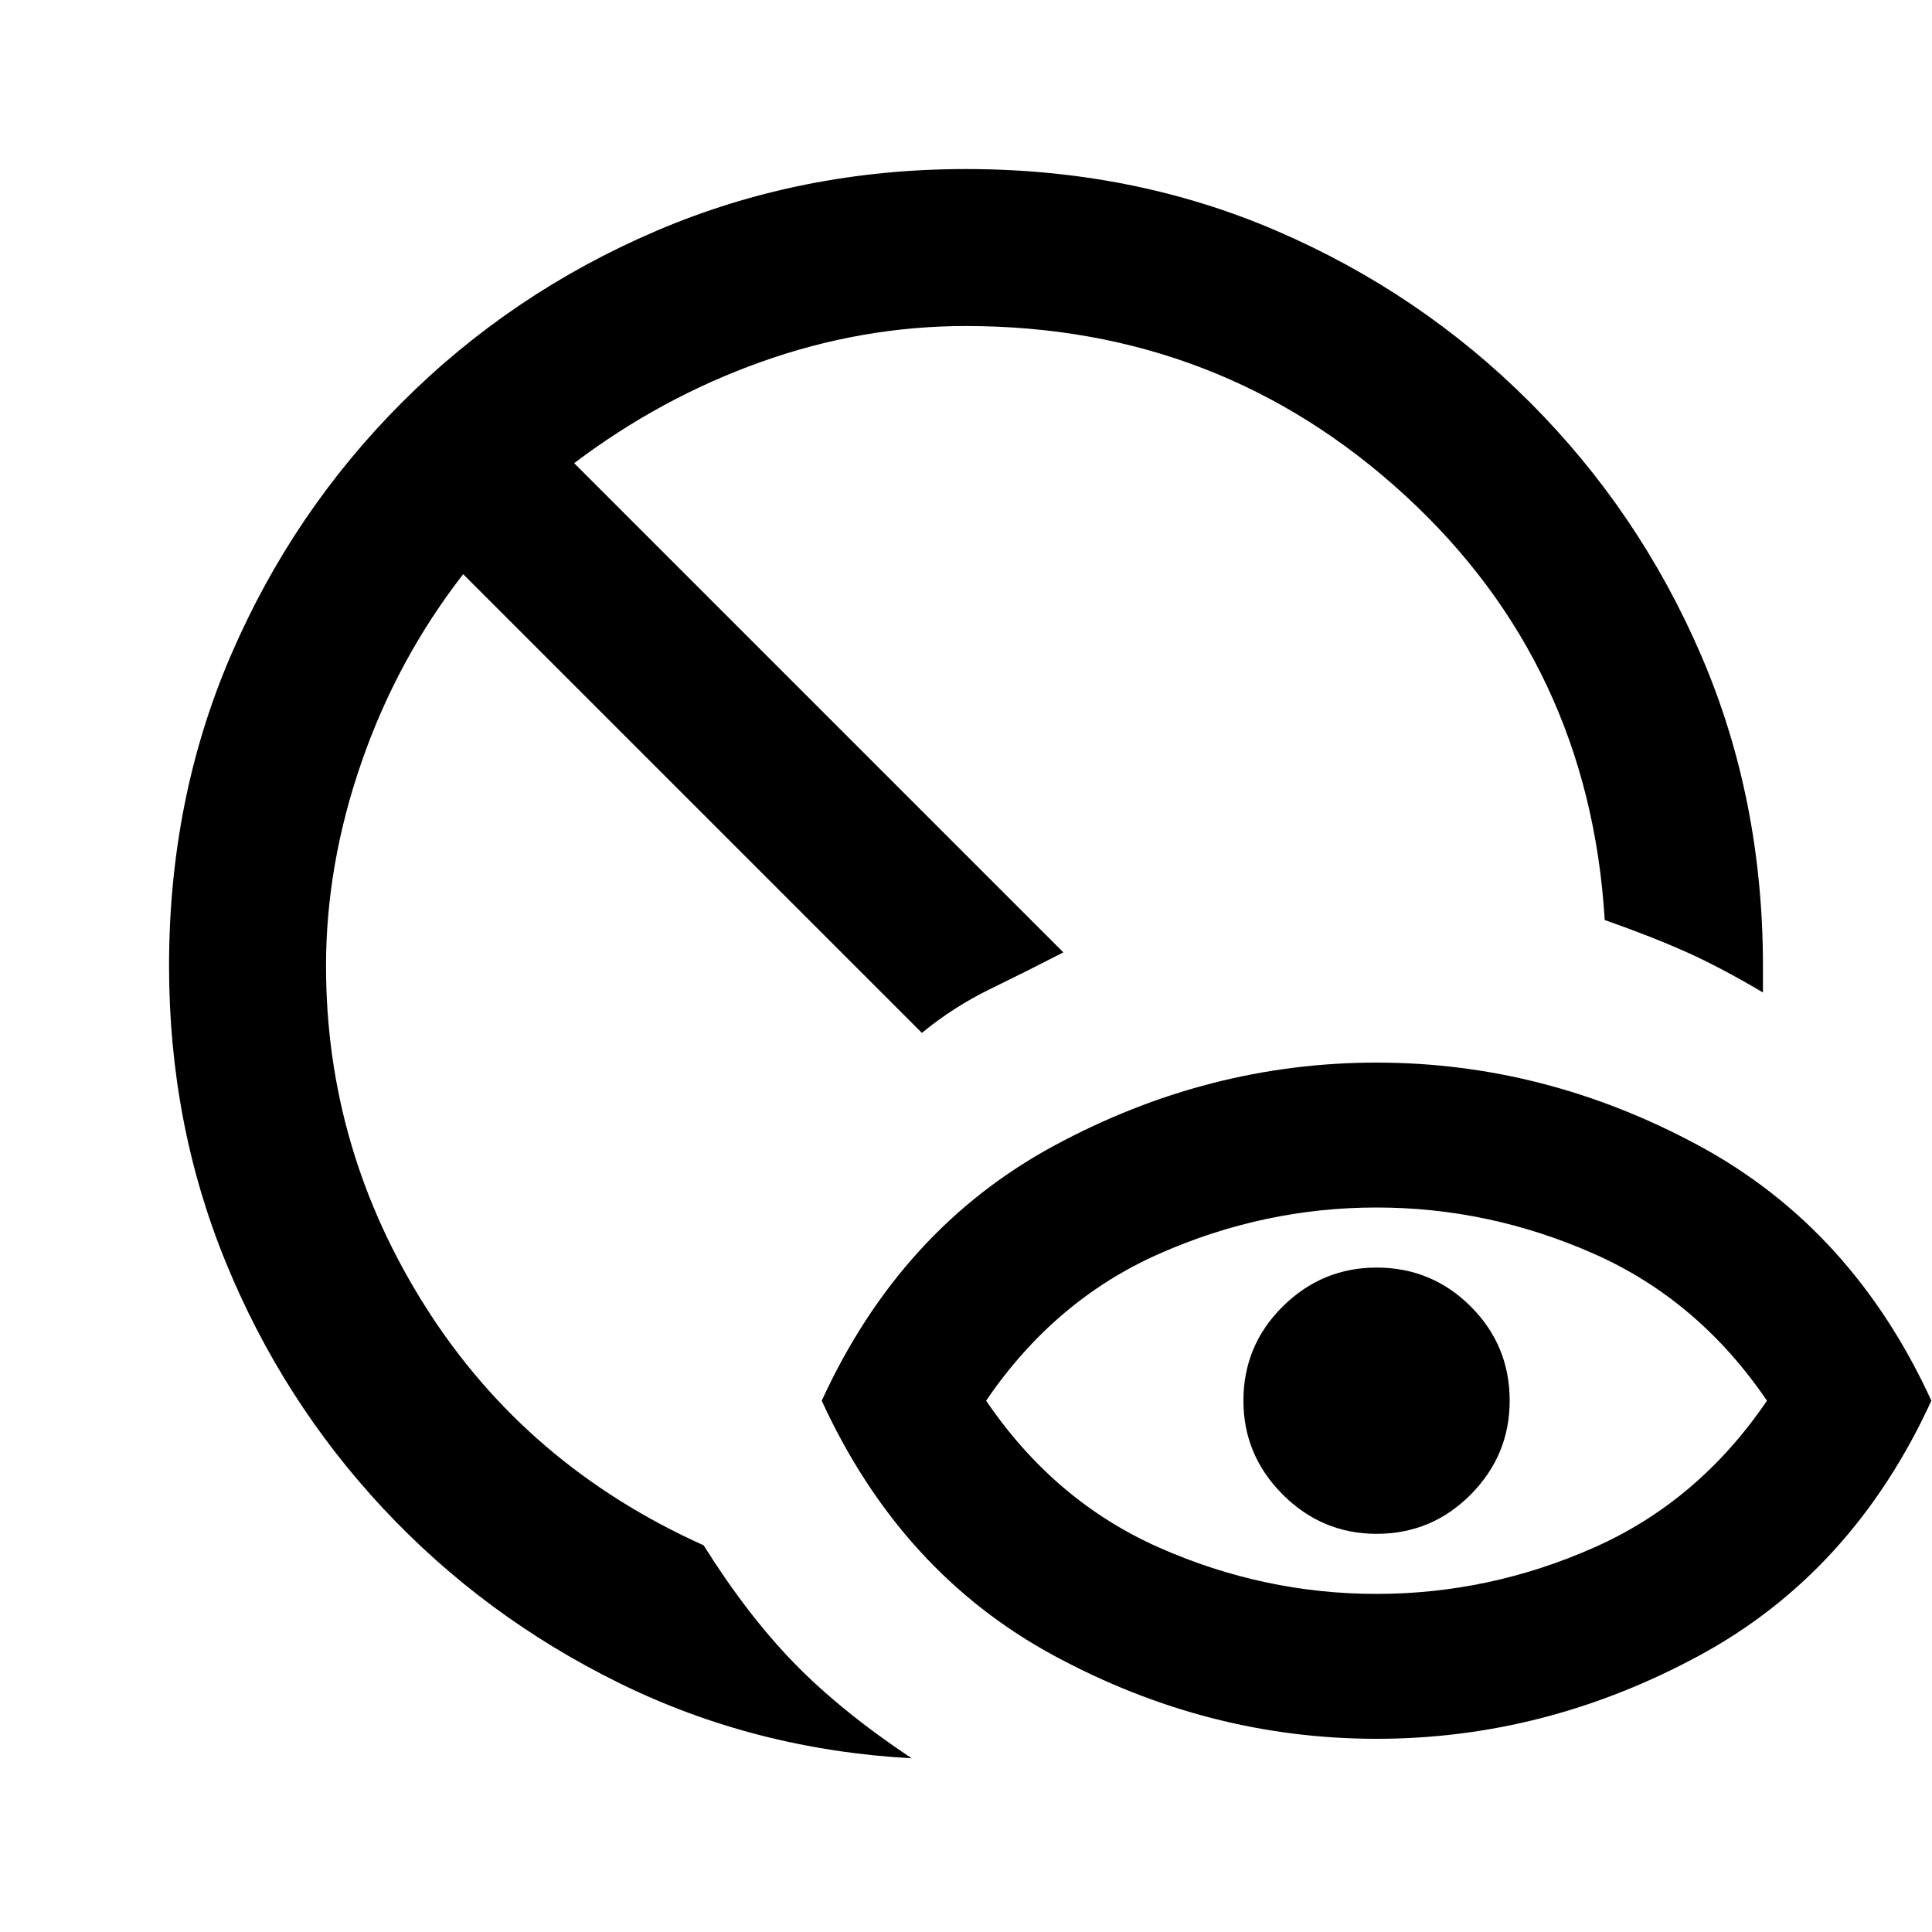 <svg xmlns="http://www.w3.org/2000/svg" height="20" viewBox="0 -960 960 960" width="20"><path d="M453-86.31q-78.08-4.31-145.23-37.35-67.15-33.03-117.35-86.76-50.19-53.74-78.3-122.54Q84-401.77 84-480q0-83.15 30.77-154.5t85.08-125.65q54.3-54.31 126.15-85.08Q397.85-876 480-876q83.15 0 154.5 30.77t125.65 85.08q54.31 54.3 85.08 125.65Q876-563.15 876-480v13.15q-20.77-12.3-37.69-19.92-16.93-7.61-40.93-16.08-7.69-126.92-99.26-211.03Q606.54-798 480-798q-51.85 0-101.77 17.81-49.92 17.81-92.92 50.34l243.07 243.08q-18.38 9.46-36.46 18.27-18.07 8.81-33.84 21.73L230.15-674.69q-32.53 41.84-50.34 92.92Q162-530.69 162-480q0 91.69 49.88 170.04 49.89 78.35 137.74 117.81 21.77 34.69 45.03 58.57 23.27 23.89 58.35 47.27ZM684-168q56 0 108-23t86-73q-34-50-86-73t-108-23q-56 0-108 23t-86 73q34 50 86 73t108 23Zm0 72q-83.77 0-160.11-41.23Q447.54-178.46 408.31-264q39.23-85.54 115.58-126.77Q600.23-432 684-432q83.77 0 160.11 41.23Q920.46-349.54 959.69-264q-39.23 85.54-115.58 126.77Q767.77-96 684-96Zm0-101.85q-27.08 0-46.62-19.53-19.53-19.54-19.53-46.62 0-27.46 19.53-46.81 19.54-19.34 46.62-19.34 27.46 0 46.81 19.34 19.34 19.35 19.34 46.81 0 27.08-19.34 46.62-19.35 19.53-46.81 19.53Z"/></svg>